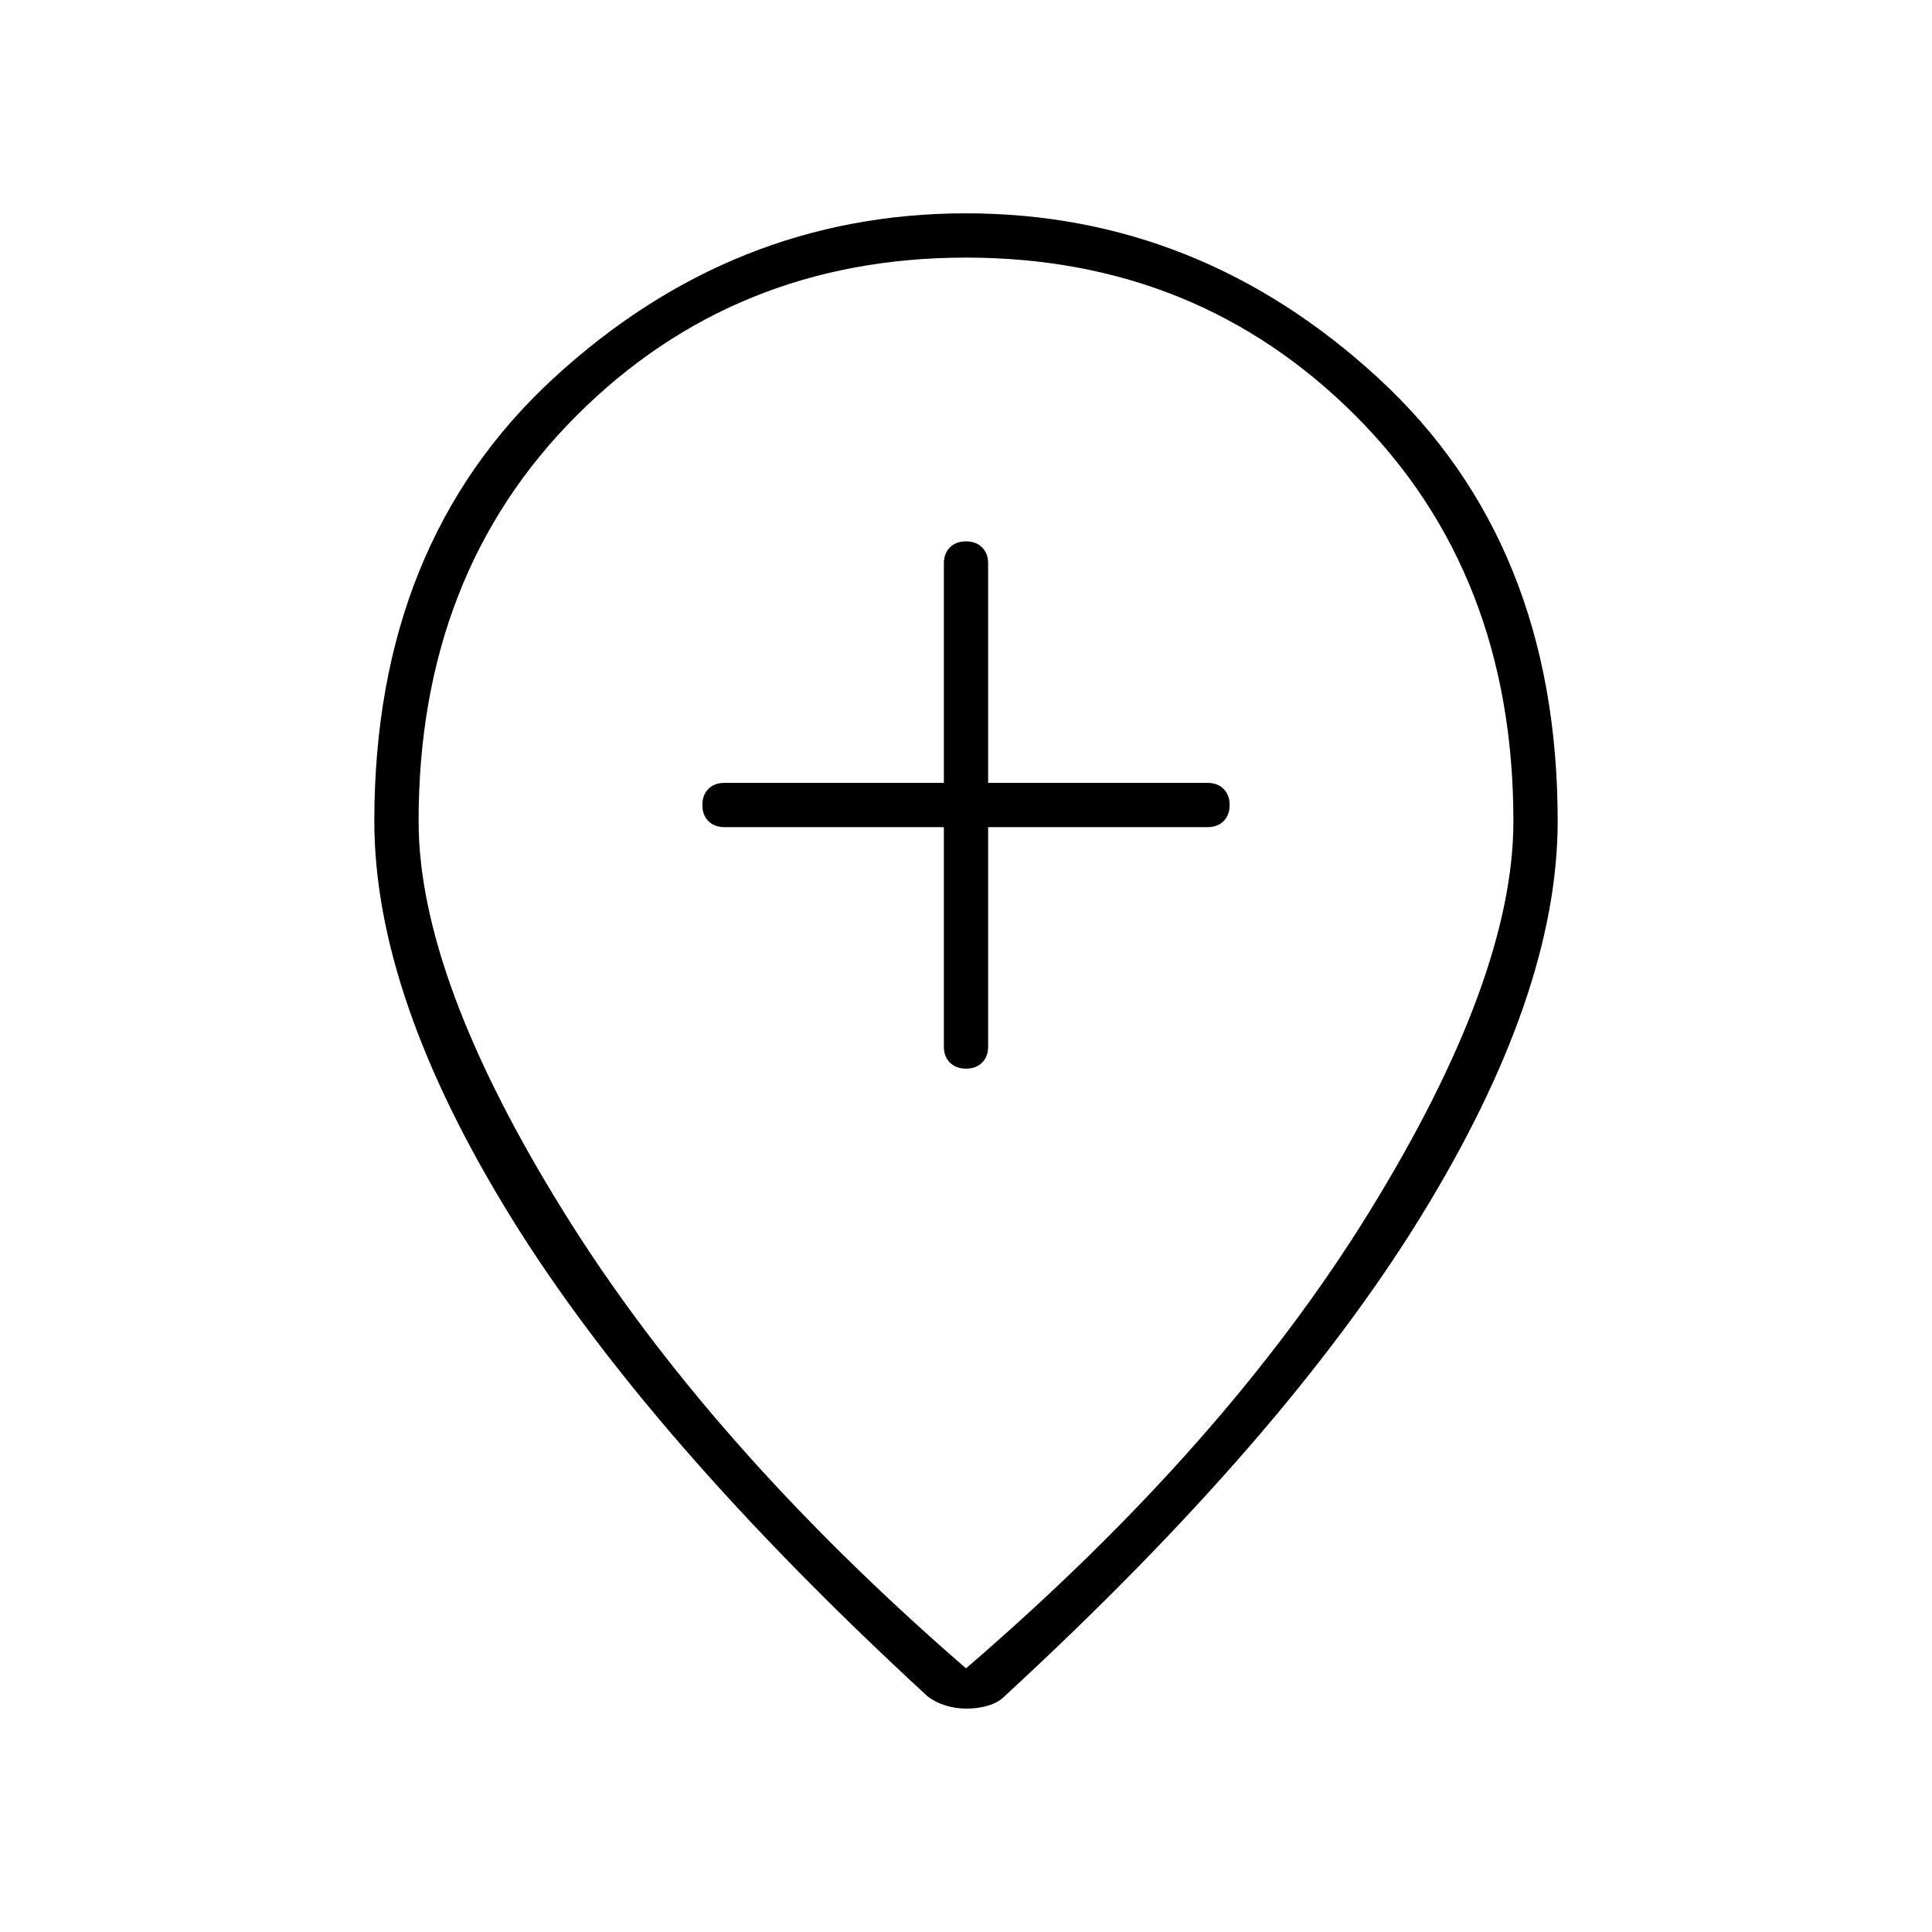 <svg xmlns="http://www.w3.org/2000/svg" width="48" height="48" viewBox="0 0 48 48"><path d="M24 26.55q.25 0 .4-.15.15-.15.15-.4v-5.45H30q.25 0 .4-.15.15-.15.15-.4t-.15-.4q-.15-.15-.4-.15h-5.45V14q0-.25-.15-.4-.15-.15-.4-.15t-.4.15q-.15.15-.15.4v5.45H18q-.25 0-.4.15-.15.15-.15.4t.15.4q.15.15.4.15h5.45V26q0 .25.15.4.15.15.4.15Zm0 14.9q6.45-5.55 10.025-11.35t3.575-9.7q0-6.15-3.925-10.075Q29.75 6.4 24 6.4q-5.75 0-9.675 3.925Q10.4 14.25 10.4 20.4q0 3.9 3.6 9.7 3.6 5.8 10 11.35Zm0 1q-.25 0-.5-.075t-.45-.225q-6.95-6.4-10.35-11.9-3.4-5.5-3.4-9.85 0-6.9 4.45-11T24 5.3q5.8 0 10.25 4.1t4.45 11q0 4.3-3.4 9.825-3.4 5.525-10.35 11.925-.15.15-.4.225-.25.075-.55.075Zm0-22.05Z"/></svg>